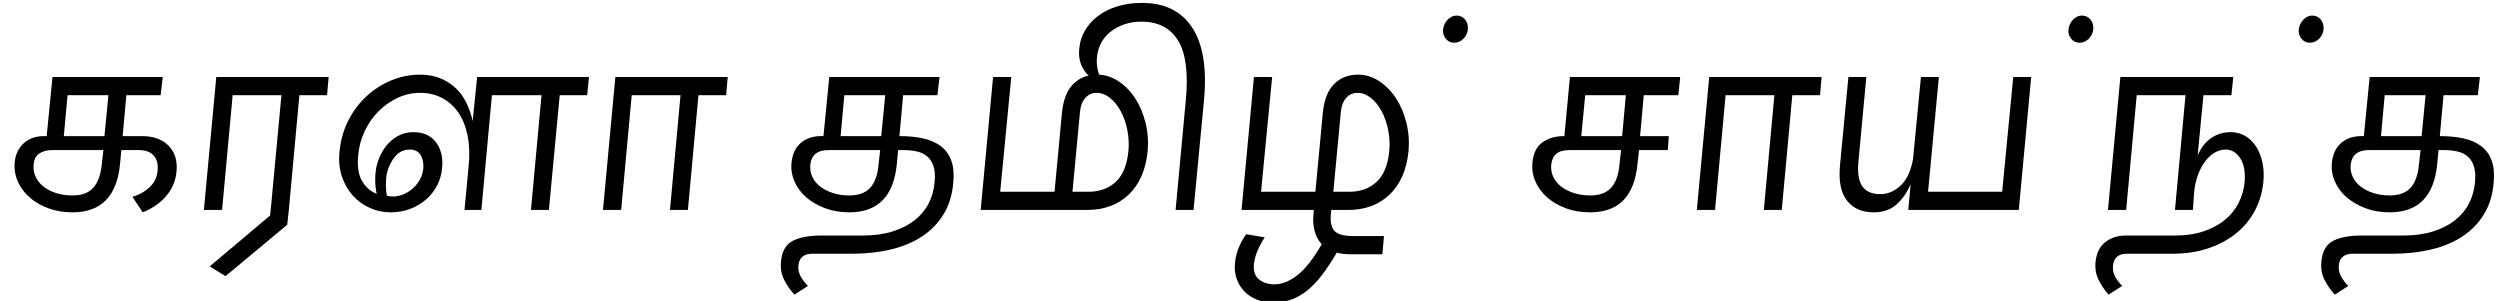 <svg width="151.65" height="18.256" viewBox="0 0 151.65 18.256" xmlns="http://www.w3.org/2000/svg"><path transform="translate(0 12.736) scale(.016 -.016)" d="m242 280h154l15 155h-155zm-46-53q-29 0-49-14.5t-20-49.5q0-23 11-43t31-34.5 47-22.5 59-8q53 0 79 29.5t32 89.5l6 53zm421 277-8-69h-130l-14-155h73q62 0 97-32.5t35-84.5q0-59-34.5-103.5t-94.5-68.5l-39 59q39 11 67.5 38.5t28.5 72.5q0 31-18.5 48.5t-53.5 17.5h-66l-5-54q-18-182-180-182-49 0-89.5 14.5t-69.5 39-45 56-16 65.5q0 51 30.5 82.5t81.5 31.5h10l22 224z"/><path transform="translate(11.088 12.736) scale(.016 -.016)" d="m553 504-6-69h-105l-38-414-2-21-6-56-234-195-60 37 229 193 4 39 39 417h-185l-40-435h-69l47 504z"/><path transform="translate(19.504 12.736) scale(.016 -.016)" d="m373 513q43 0 76.5-13.5t58.5-37 41-56 24-69.5l17 167h424l-7-69h-104l-41-435h-68l40 435h-188l-40-435h-64l16 169q6 63-4.5 114t-35 86.5-61.5 55-83 19.5q-45 0-85.5-19t-72.5-51-52.5-75.5-24.5-91.5q-6-62 14.5-97t55.5-49q-5 24-5.5 50t4.5 52q6 27 18.5 51t30.5 42 41 28.5 50 10.5q57 0 86-38.5t23-98.5q-3-35-19-65.5t-42-53-60-35.5-74-13q-41 0-78.5 16.5t-64.5 46.5-41.5 72-9.5 94q6 65 33.5 119t69.5 92.5 94 60 108 21.5zm-39-284q-35 0-58-30t-30-69q-2-20-2-39.5t4-36.5q10-3 23-3 16 0 34.5 6.5t35.5 20 29.5 33.5 15.5 47q2 30-10.5 50.5t-41.5 20.5z"/><path transform="translate(35.296 12.736) scale(.016 -.016)" d="M553 504 547 435H442L402 0H334L374 435H189L149 0H80L127 504Z"/><path transform="translate(47.12 12.736) scale(.016 -.016)" d="m617 504-8-69h-130l-14-155q51 0 91-9t67-30 39-55 7-84q-6-68-36.5-118t-80.5-83.5-118.5-50-150.5-16.5h-150q-22 0-35.5-11t-15.5-33q-2-23 8.5-42t27.5-36l-51-33q-22 23-38.5 55t-12.5 70q5 58 44 78.5t108 20.5h158q64 0 113 15.5t83 42 53 63 23 78.5q4 37-3 61t-23 38.5-39.5 20-52.5 5.5h-20l-5-54q-18-182-180-182-51 0-93 16t-71.5 42-44 60.5-10.5 70.5q5 48 35 74t77 26h9l22 224zm-421-277q-63 0-69-56-2-25 8-46t30-36.5 48.5-24.5 61.5-9q53 0 79.5 29.5t31.5 89.5l6 53zm46 53h154l15 155h-155z"/><path transform="translate(58.208 12.736) scale(.016 -.016)" d="m196 504-42-435h206l28 298q7 74 42.5 110t91.5 36q42 0 79.5-24.5t64-65 39.5-93 8-108.5q-11-106-72-164t-158-58h-403l47 504zm323-60q-25 0-42.5-19.5t-20.5-57.5l-28-298h61q62 0 102.5 37t48.5 116q4 41-4 81t-25 71.5-41 50.5-51 19z"/><path transform="translate(70.08 12.736) scale(.016 -.016)" d="m-50 785q128 0 189.5-93t45.5-273l-40-419h-68l39 419q14 153-30 224t-139 71q-34 0-63.5-10t-52-27.5-36-42-16.5-53.5q-5-50 19-90h-21q-34 14-52 47t-13 75q3 36 21.5 67.5t49.5 55 73.5 36.5 93.5 13z"/><path transform="translate(74.032 12.736) scale(.016 -.016)" d="m196 504-42-435h206l28 298q7 74 42.5 110t91.5 36q42 0 79.5-24.5t64-65 39.5-93 8-108.5q-11-106-72-164t-158-58h-63l-1-13q-5-45 12.5-65.5t72.5-20.5h116l-6-69h-120q-29 0-53 6-29-50-57-86t-57-59-60.5-33.5-67.5-10.5q-34 0-62 11.5t-47 31.5-28.5 47-6.5 59 15 60.5 28 49.5l70-12q-16-24-27-49.5t-14-51.5q-4-40 19.5-58.5t58.5-18.5q42 0 86.5 34.5t92.5 117.5q-20 22-27.5 52t-3.5 65l1 13h-274l47 504zm323-60q-25 0-42.5-19.5t-20.5-57.5l-28-298h61q62 0 102.5 37t48.5 116q4 41-4 81t-25 71.5-41 50.5-51 19z"/><path transform="translate(85.904 12.736) scale(.016 -.016)" d="m102 684q3 23 18 38t33 15q20 0 32.5-15t10.5-38q-2-20-17-35t-35-15q-19 0-31.5 15t-10.5 35z"/><path transform="translate(92.064 12.736) scale(.016 -.016)" d="m241 280h155l14 155h-154zm-45-53q-33 0-49.5-14t-19.5-42q-2-25 8-46t30-36.5 48.5-24.5 61.5-9q53 0 79.5 29.5t31.5 89.5l6 53zm420 277-7-69h-131l-14-155h109l-4-53h-109l-6-54q-18-182-179-182-52 0-94 16t-71 42-43.5 60.5-10.5 70.5q5 53 38 76.5t83 23.5l21 224z"/><path transform="translate(101.65 12.736) scale(.016 -.016)" d="M553 504 547 435H442L402 0H334L374 435H189L149 0H80L127 504Z"/><path transform="translate(110.06 12.736) scale(.016 -.016)" d="m197 504-30-321q-6-63 14.5-93t68.5-30q42 0 76.5 32t47.5 100l30 312h68l-41-435h281l42 435h68l-47-504h-419l9 98q-20-47-53.5-77t-86.5-30q-66 0-101 44t-27 133l32 336z"/><path transform="translate(123.84 12.736) scale(.016 -.016)" d="m102 684q3 23 18 38t33 15q20 0 32.5-15t10.5-38q-2-20-17-35t-35-15q-19 0-31.5 15t-10.5 35z"/><path transform="translate(126.59 12.736) scale(.016 -.016)" d="m555 504-7-69h-106l-22-228q20 45 52.5 66.5t72.5 21.5q31 0 55.5-14.5t41-40 24-60.5 3.5-75q-6-59-32.5-108.5t-71-85.5-105.5-56.5-135-20.5h-174q-47 0-52-45-2-23 8-41.5t27-35.5l-52-33q-23 26-38 57t-11 68q2 20 9.5 38t22 31.5 35.5 21.5 49 8h185q61 0 108.5 16t81 43.5 52 64.5 22.5 78q5 58-16.5 91t-55.5 33q-21 0-41-11.5t-36-32.5-27-50-15-64l-5-71h-68l40 435h-185l-40-435h-69l47 504z"/><path transform="translate(137.81 12.736) scale(.016 -.016)" d="m102 684q3 23 18 38t33 15q20 0 32.5-15t10.5-38q-2-20-17-35t-35-15q-19 0-31.5 15t-10.5 35z"/><path transform="translate(140.56 12.736) scale(.016 -.016)" d="m617 504-8-69h-130l-14-155q51 0 91-9t67-30 39-55 7-84q-6-68-36.5-118t-80.5-83.5-118.5-50-150.5-16.5h-150q-22 0-35.5-11t-15.5-33q-2-23 8.5-42t27.5-36l-51-33q-22 23-38.5 55t-12.5 70q5 58 44 78.5t108 20.5h158q64 0 113 15.5t83 42 53 63 23 78.5q4 37-3 61t-23 38.5-39.5 20-52.5 5.5h-20l-5-54q-18-182-180-182-51 0-93 16t-71.5 42-44 60.5-10.5 70.5q5 48 35 74t77 26h9l22 224zm-421-277q-63 0-69-56-2-25 8-46t30-36.5 48.5-24.5 61.5-9q53 0 79.5 29.5t31.5 89.5l6 53zm46 53h154l15 155h-155z"/></svg>